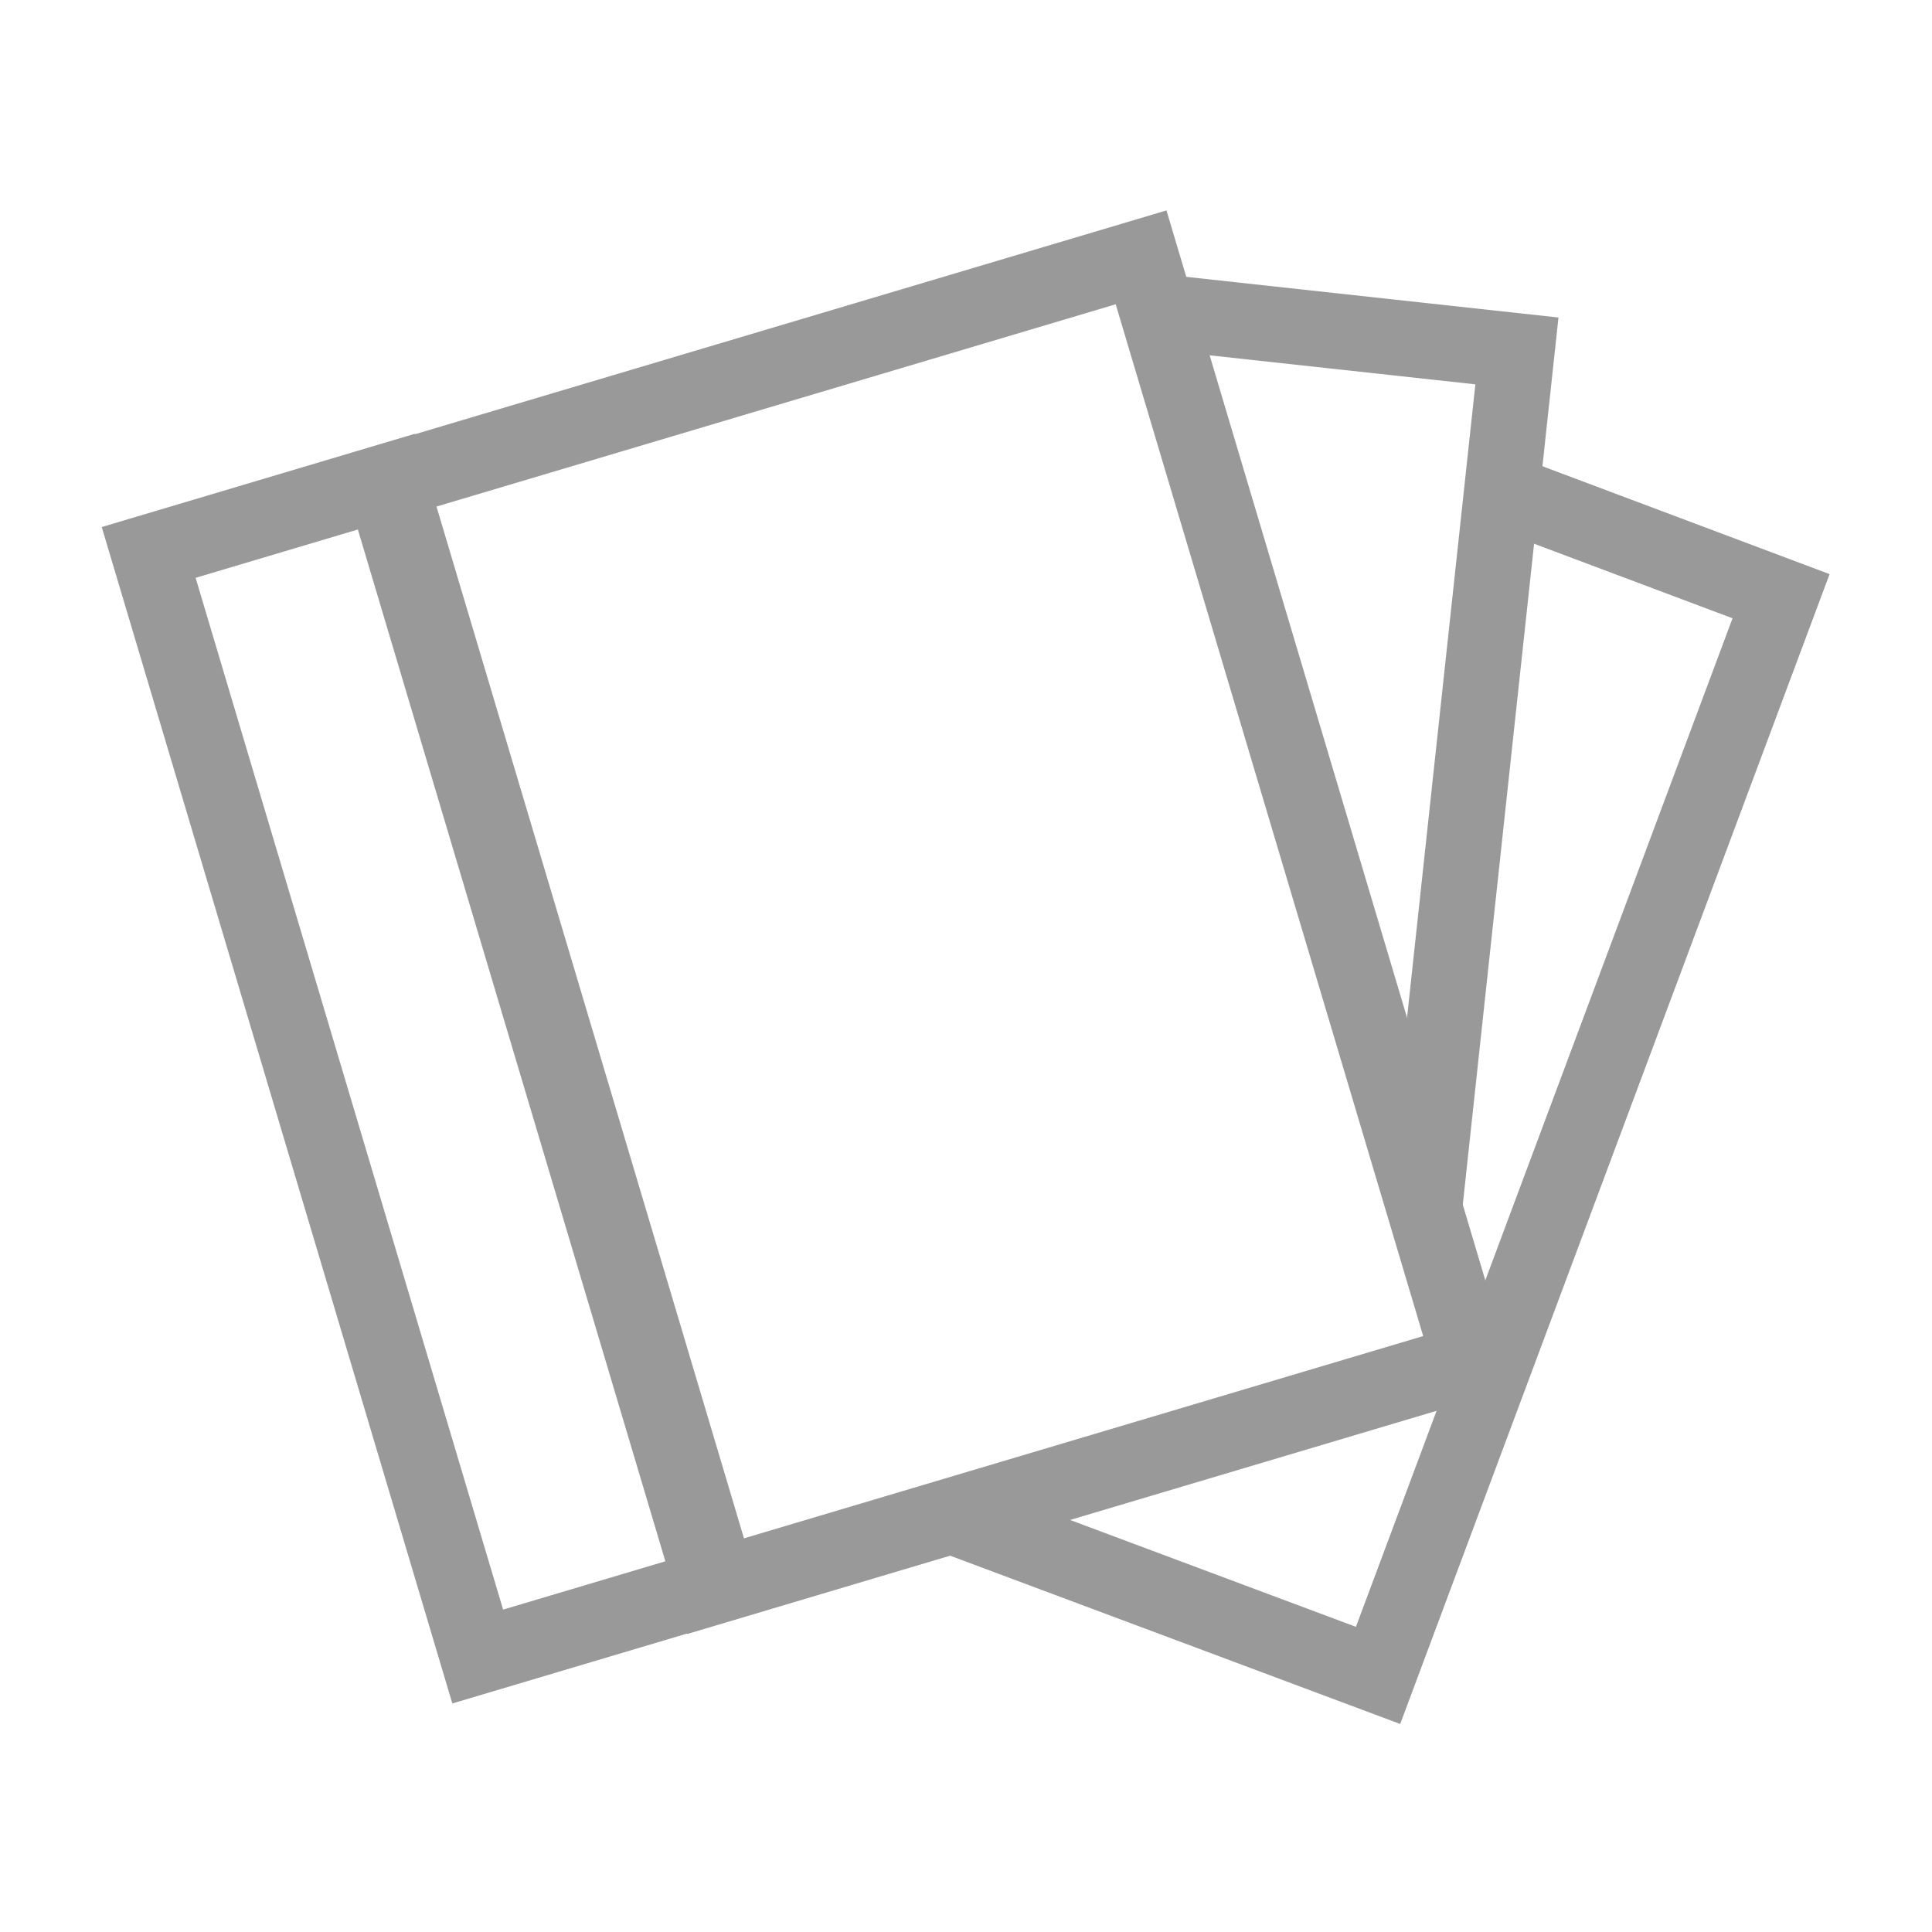<svg xmlns="http://www.w3.org/2000/svg" id="Layer_1" viewBox="0 0 256 256" width="256" height="256"><defs><style>.st0{fill:none;stroke:#999;stroke-miterlimit:10;stroke-width:10px}</style></defs><path d="M50.8 64l100.4-29.9 43.6 146.3-100.4 29.9L50.8 64z" class="st0"/><path d="M19.7 73.2l31.9-9.5L95.2 210l-31.9 9.5L19.7 73.2zm133.7-31.9l47.6 5.2-12.2 113.1" class="st0"/><path d="M199 65.1L236 79l-53.4 143-56.7-21.2" class="st0"/></svg>